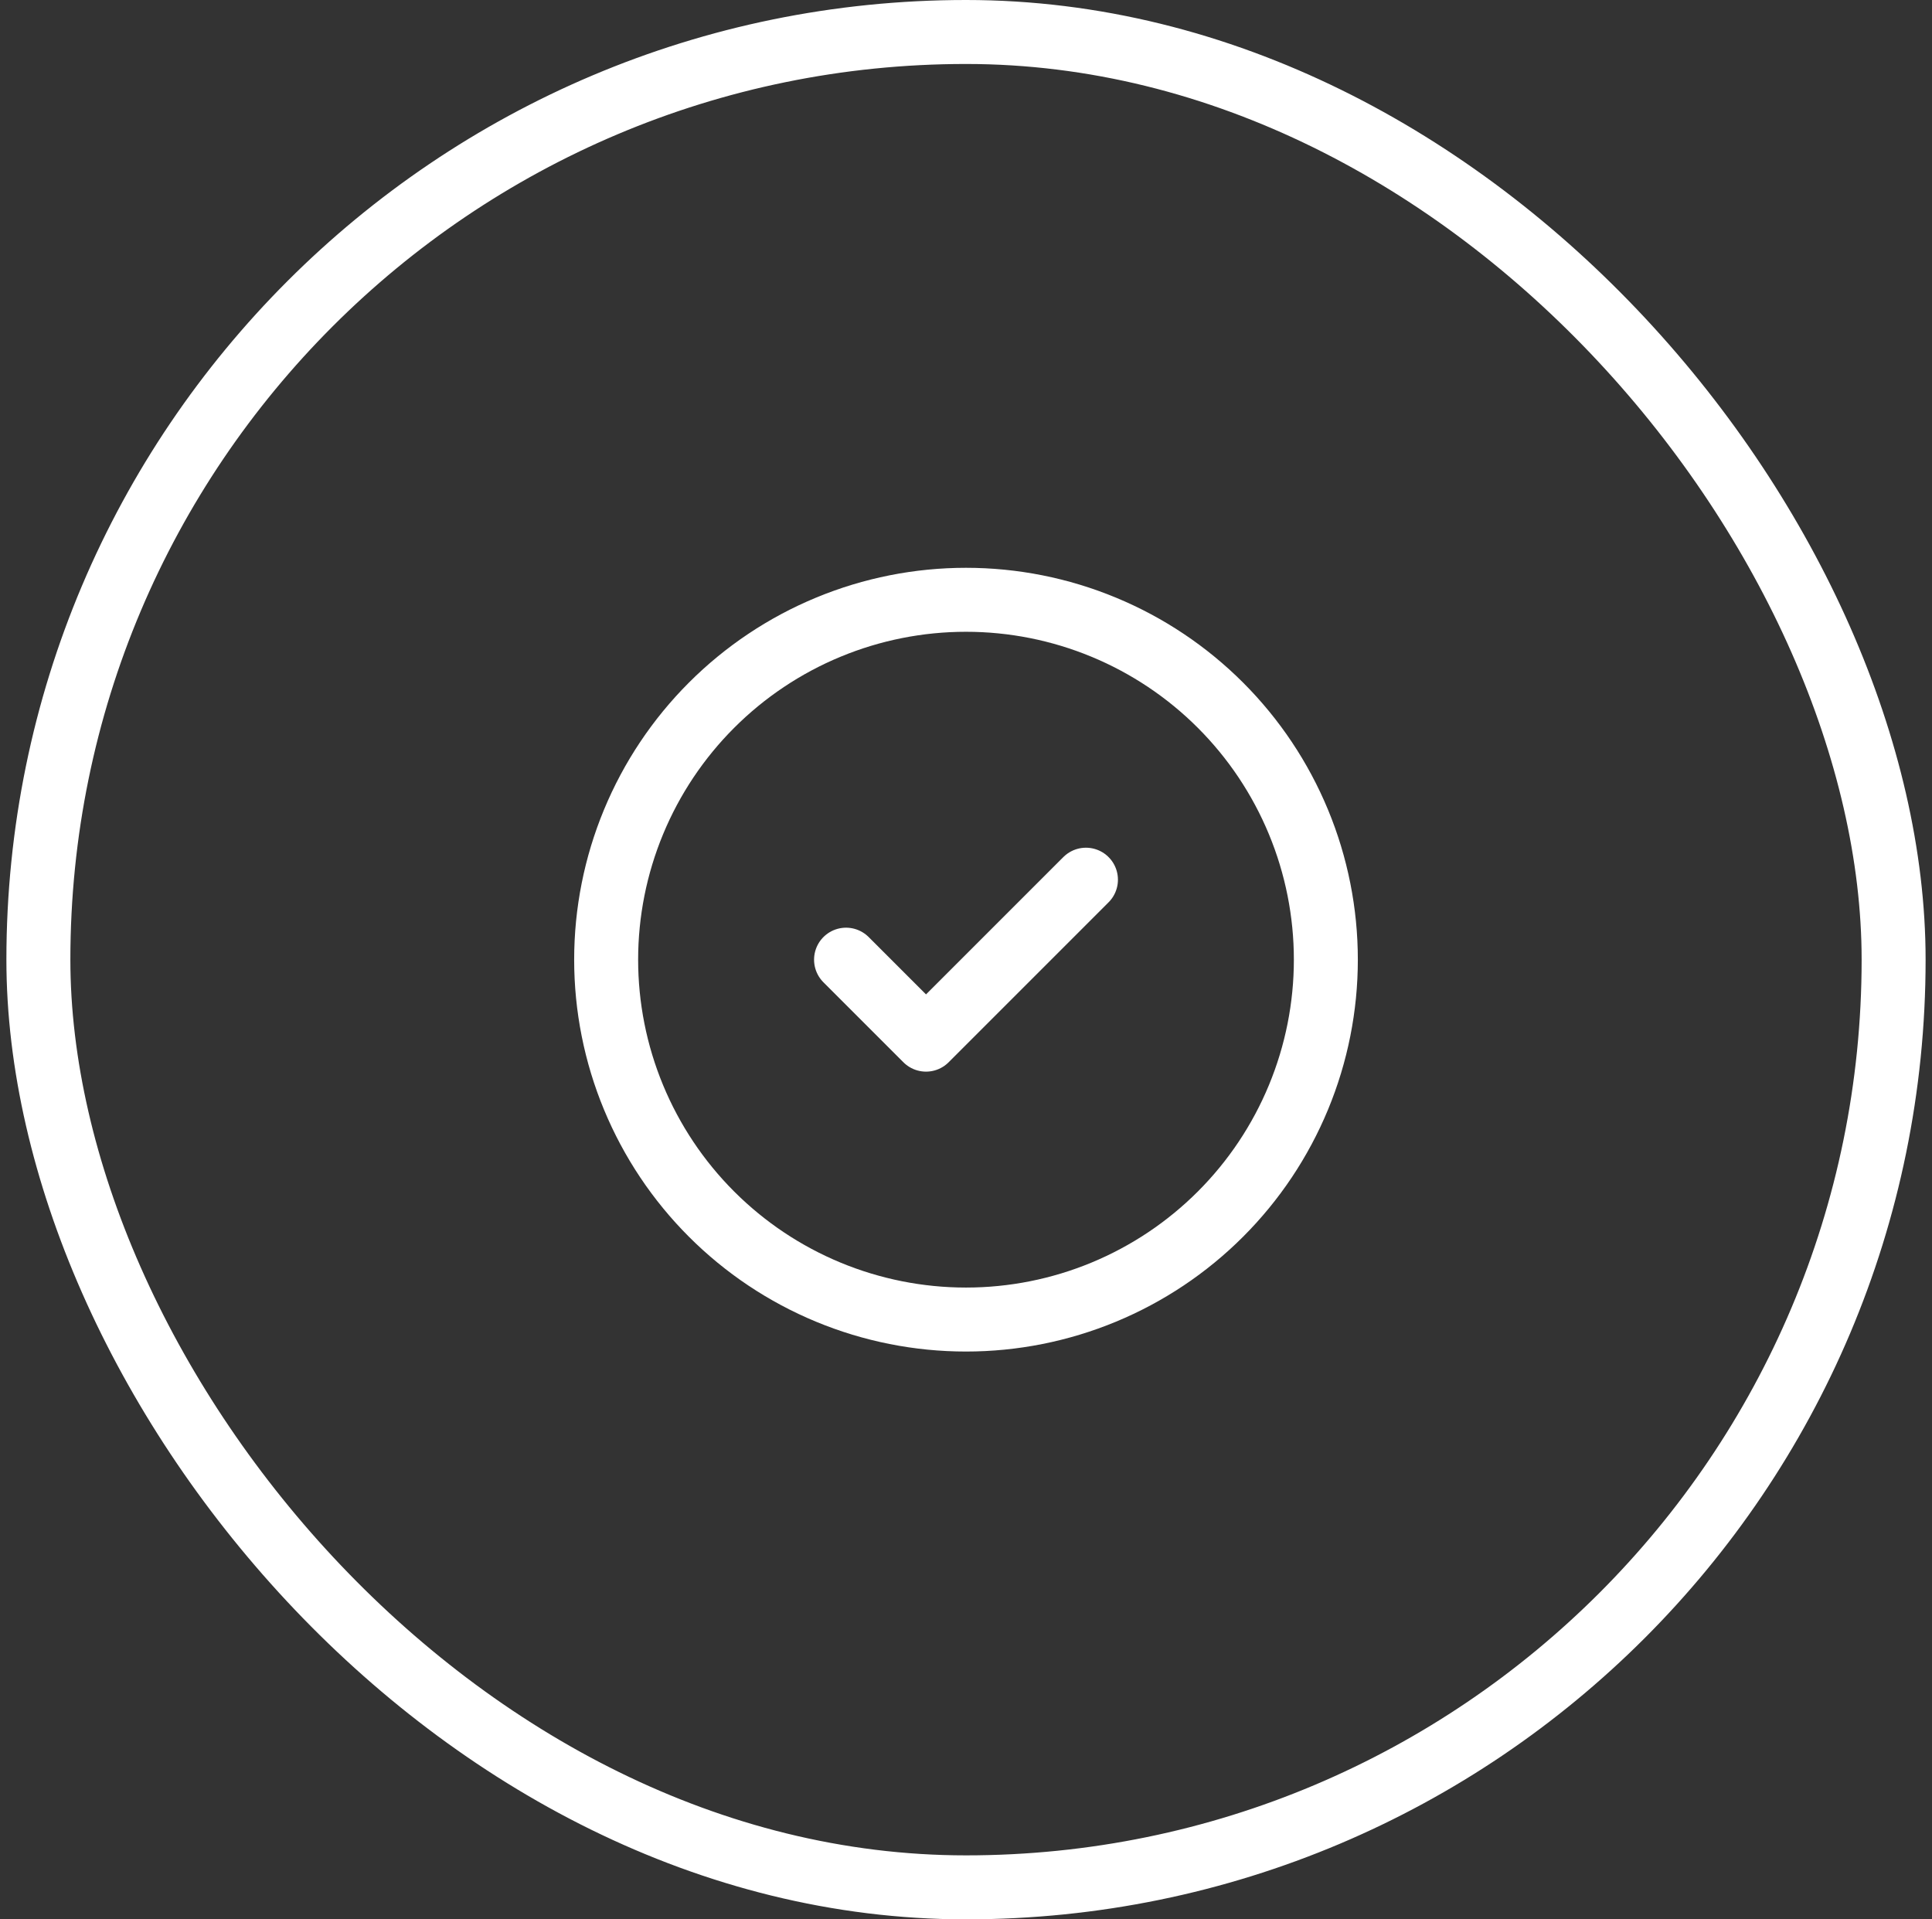 <svg width="151" height="150" viewBox="0 0 151 150" fill="none" xmlns="http://www.w3.org/2000/svg">
<rect x="0" y="0" width="151" height="150" fill="#333333" stroke="none"/>
<rect x="3" y="2.5" width="145" height="145" rx="72.5" stroke="white" stroke-width="5"/>
<path d="M66.125 75L72.375 81.25L84.875 68.75M47.375 75C47.375 78.693 48.102 82.351 49.516 85.763C50.929 89.175 53.001 92.276 55.613 94.887C58.224 97.499 61.325 99.571 64.737 100.984C68.149 102.398 71.807 103.125 75.5 103.125C79.193 103.125 82.851 102.398 86.263 100.984C89.675 99.571 92.776 97.499 95.387 94.887C97.999 92.276 100.071 89.175 101.484 85.763C102.898 82.351 103.625 78.693 103.625 75C103.625 71.307 102.898 67.649 101.484 64.237C100.071 60.825 97.999 57.724 95.387 55.113C92.776 52.501 89.675 50.429 86.263 49.016C82.851 47.602 79.193 46.875 75.5 46.875C71.807 46.875 68.149 47.602 64.737 49.016C61.325 50.429 58.224 52.501 55.613 55.113C53.001 57.724 50.929 60.825 49.516 64.237C48.102 67.649 47.375 71.307 47.375 75Z" stroke="white" stroke-width="5" stroke-linecap="round" stroke-linejoin="round"/>
</svg>
